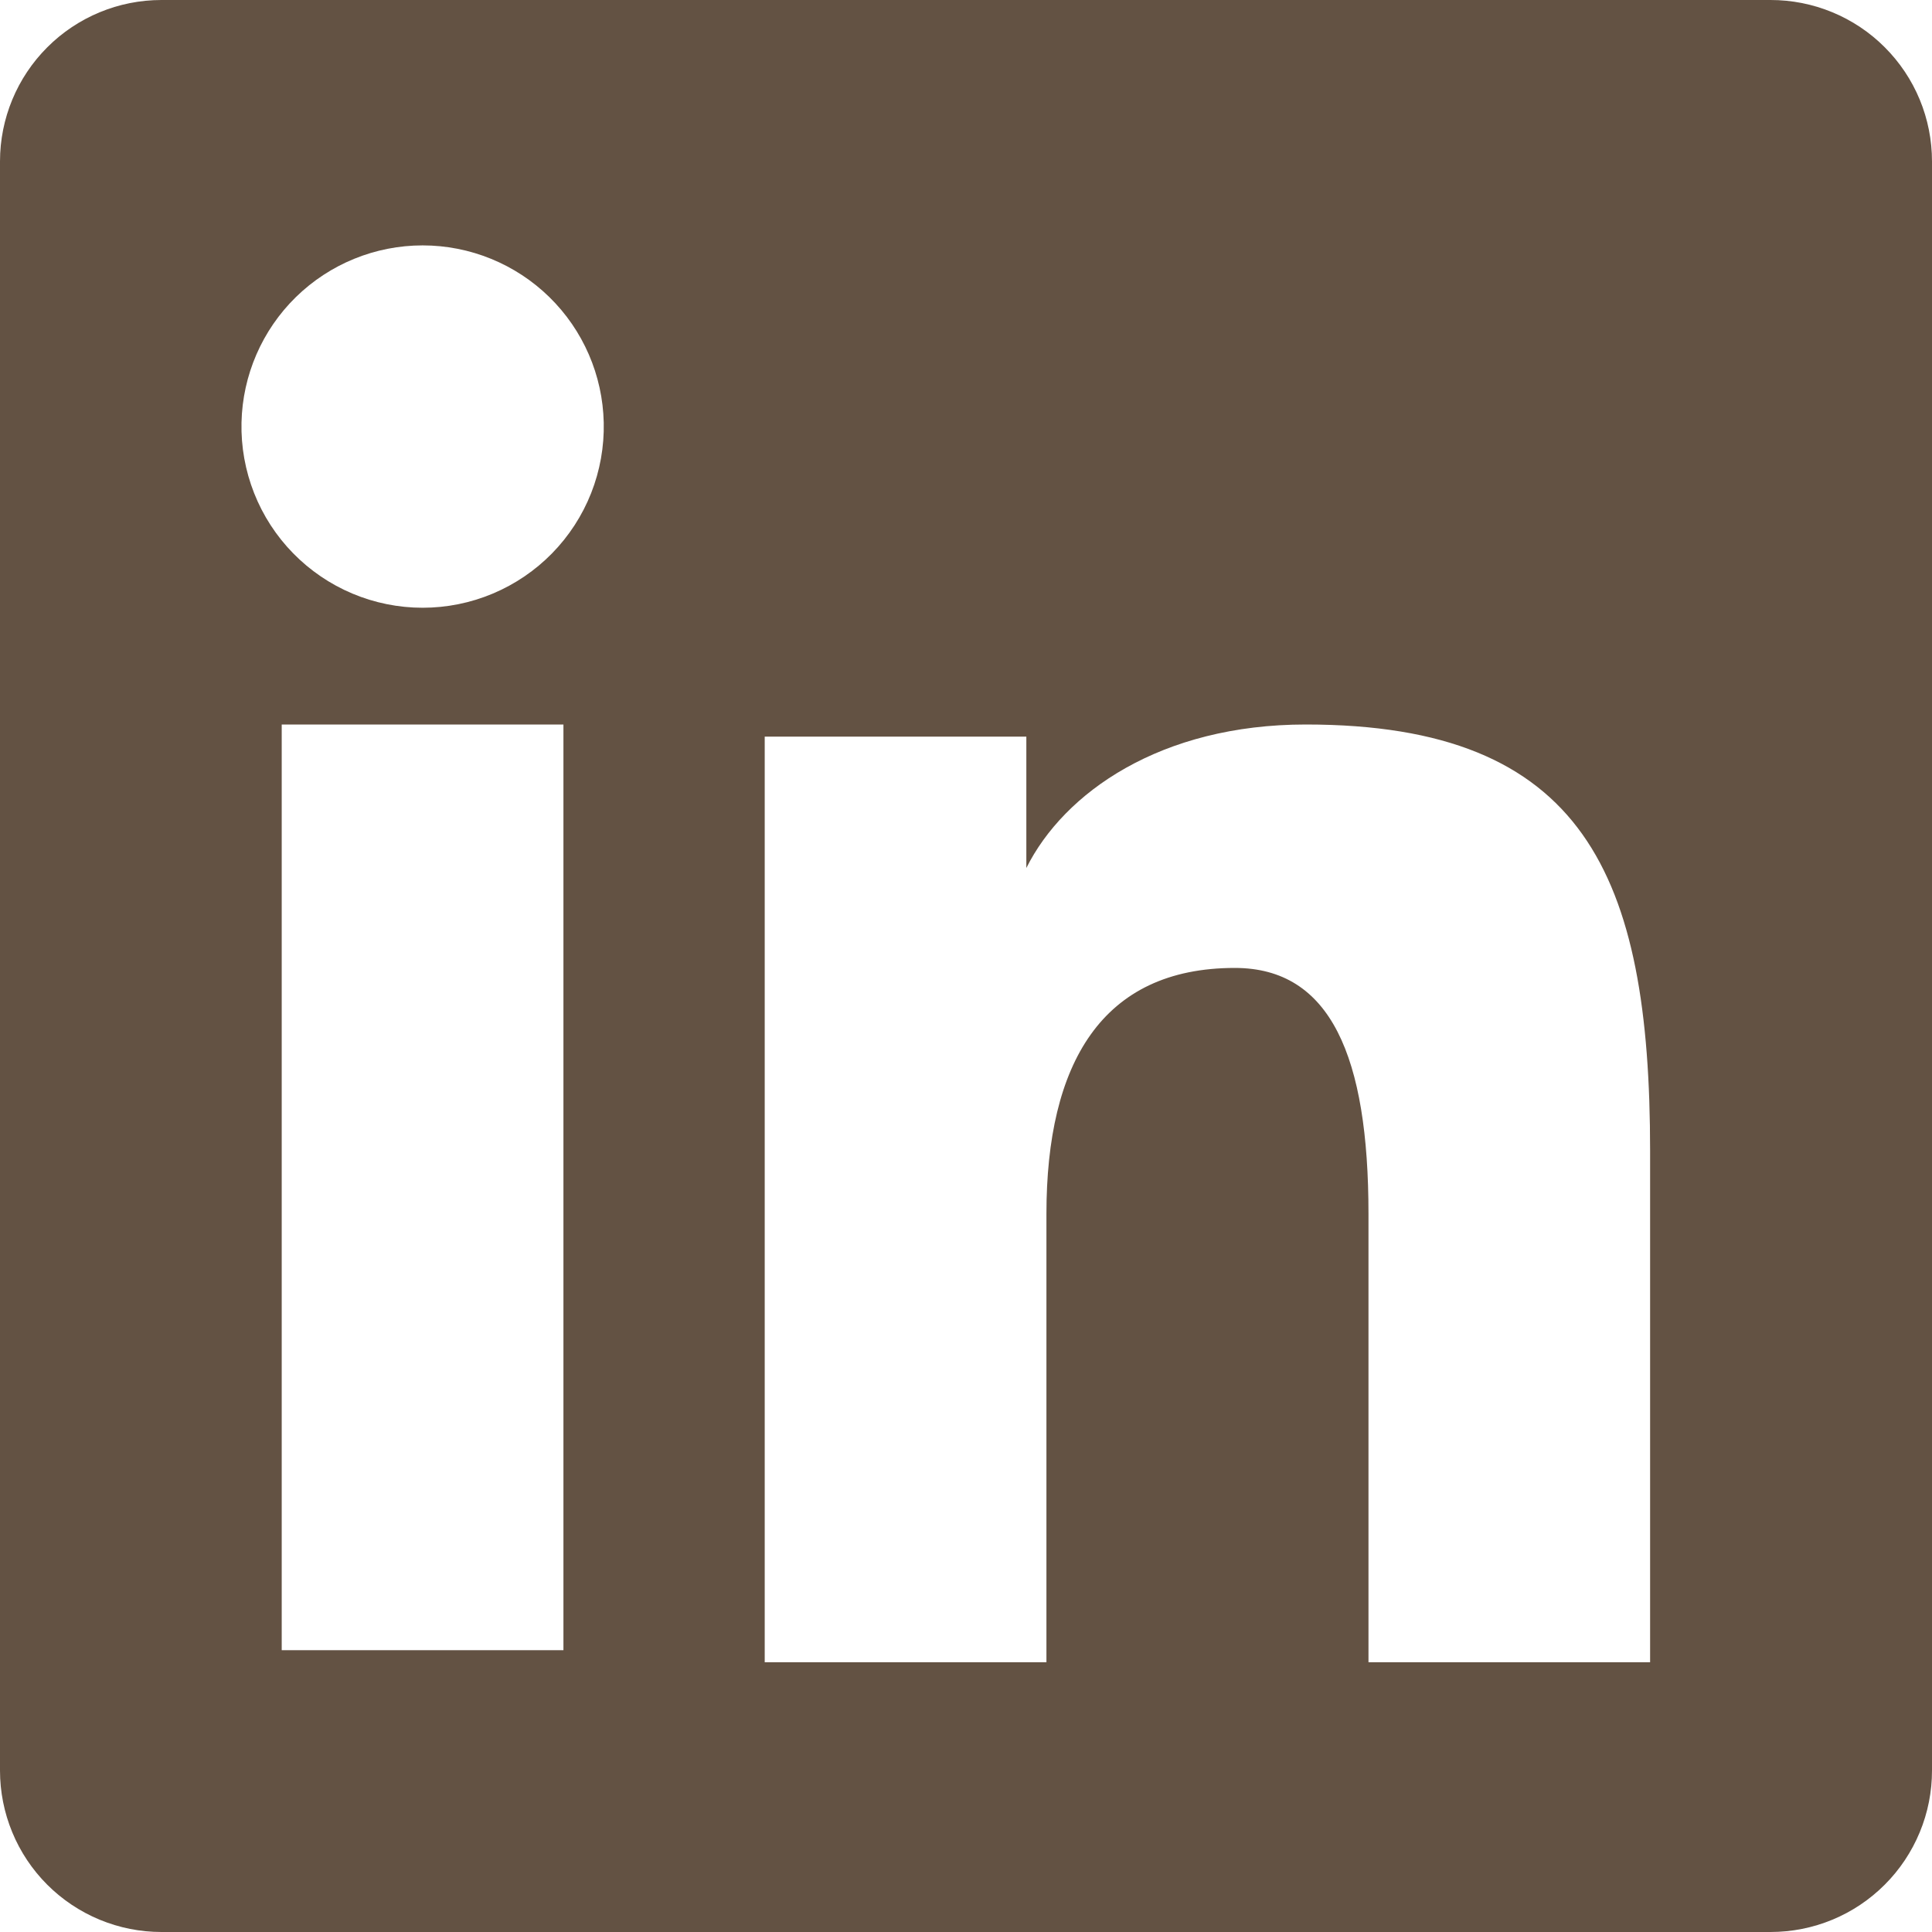 <svg width="65" height="65" viewBox="0 0 65 65" fill="none" xmlns="http://www.w3.org/2000/svg">
<path fill-rule="evenodd" clip-rule="evenodd" d="M8.03812e-07 5.43C8.03812e-07 3.99 0.572 2.609 1.591 1.591C2.609 0.572 3.99 7.23956e-06 5.43 7.23956e-06H59.564C60.277 -0.001 60.984 0.138 61.644 0.411C62.304 0.683 62.903 1.083 63.408 1.588C63.913 2.092 64.314 2.691 64.587 3.35C64.86 4.01 65 4.717 65 5.43V59.564C65.001 60.278 64.861 60.985 64.588 61.644C64.315 62.304 63.915 62.904 63.41 63.408C62.906 63.913 62.307 64.314 61.647 64.587C60.987 64.86 60.281 65 59.567 65H5.43C4.717 65 4.011 64.859 3.352 64.586C2.693 64.313 2.094 63.913 1.589 63.408C1.085 62.904 0.685 62.305 0.413 61.646C0.14 60.986 -0 60.28 8.03812e-07 59.567V5.43ZM25.728 24.783H34.53V29.203C35.8 26.662 39.05 24.375 43.934 24.375C53.297 24.375 55.516 29.436 55.516 38.722V55.924H46.041V40.838C46.041 35.549 44.77 32.565 41.544 32.565C37.068 32.565 35.206 35.782 35.206 40.838V55.924H25.728V24.783ZM9.478 55.519H18.956V24.375H9.478V55.516V55.519ZM20.312 14.217C20.33 15.029 20.186 15.836 19.888 16.591C19.59 17.346 19.143 18.034 18.576 18.614C18.008 19.194 17.331 19.655 16.582 19.97C15.834 20.285 15.03 20.447 14.219 20.447C13.407 20.447 12.604 20.285 11.855 19.97C11.107 19.655 10.429 19.194 9.862 18.614C9.294 18.034 8.848 17.346 8.55 16.591C8.252 15.836 8.107 15.029 8.125 14.217C8.16 12.624 8.818 11.108 9.956 9.994C11.095 8.88 12.625 8.256 14.219 8.256C15.812 8.256 17.342 8.88 18.481 9.994C19.62 11.108 20.277 12.624 20.312 14.217V14.217Z" fill="#635243"/>
</svg>

